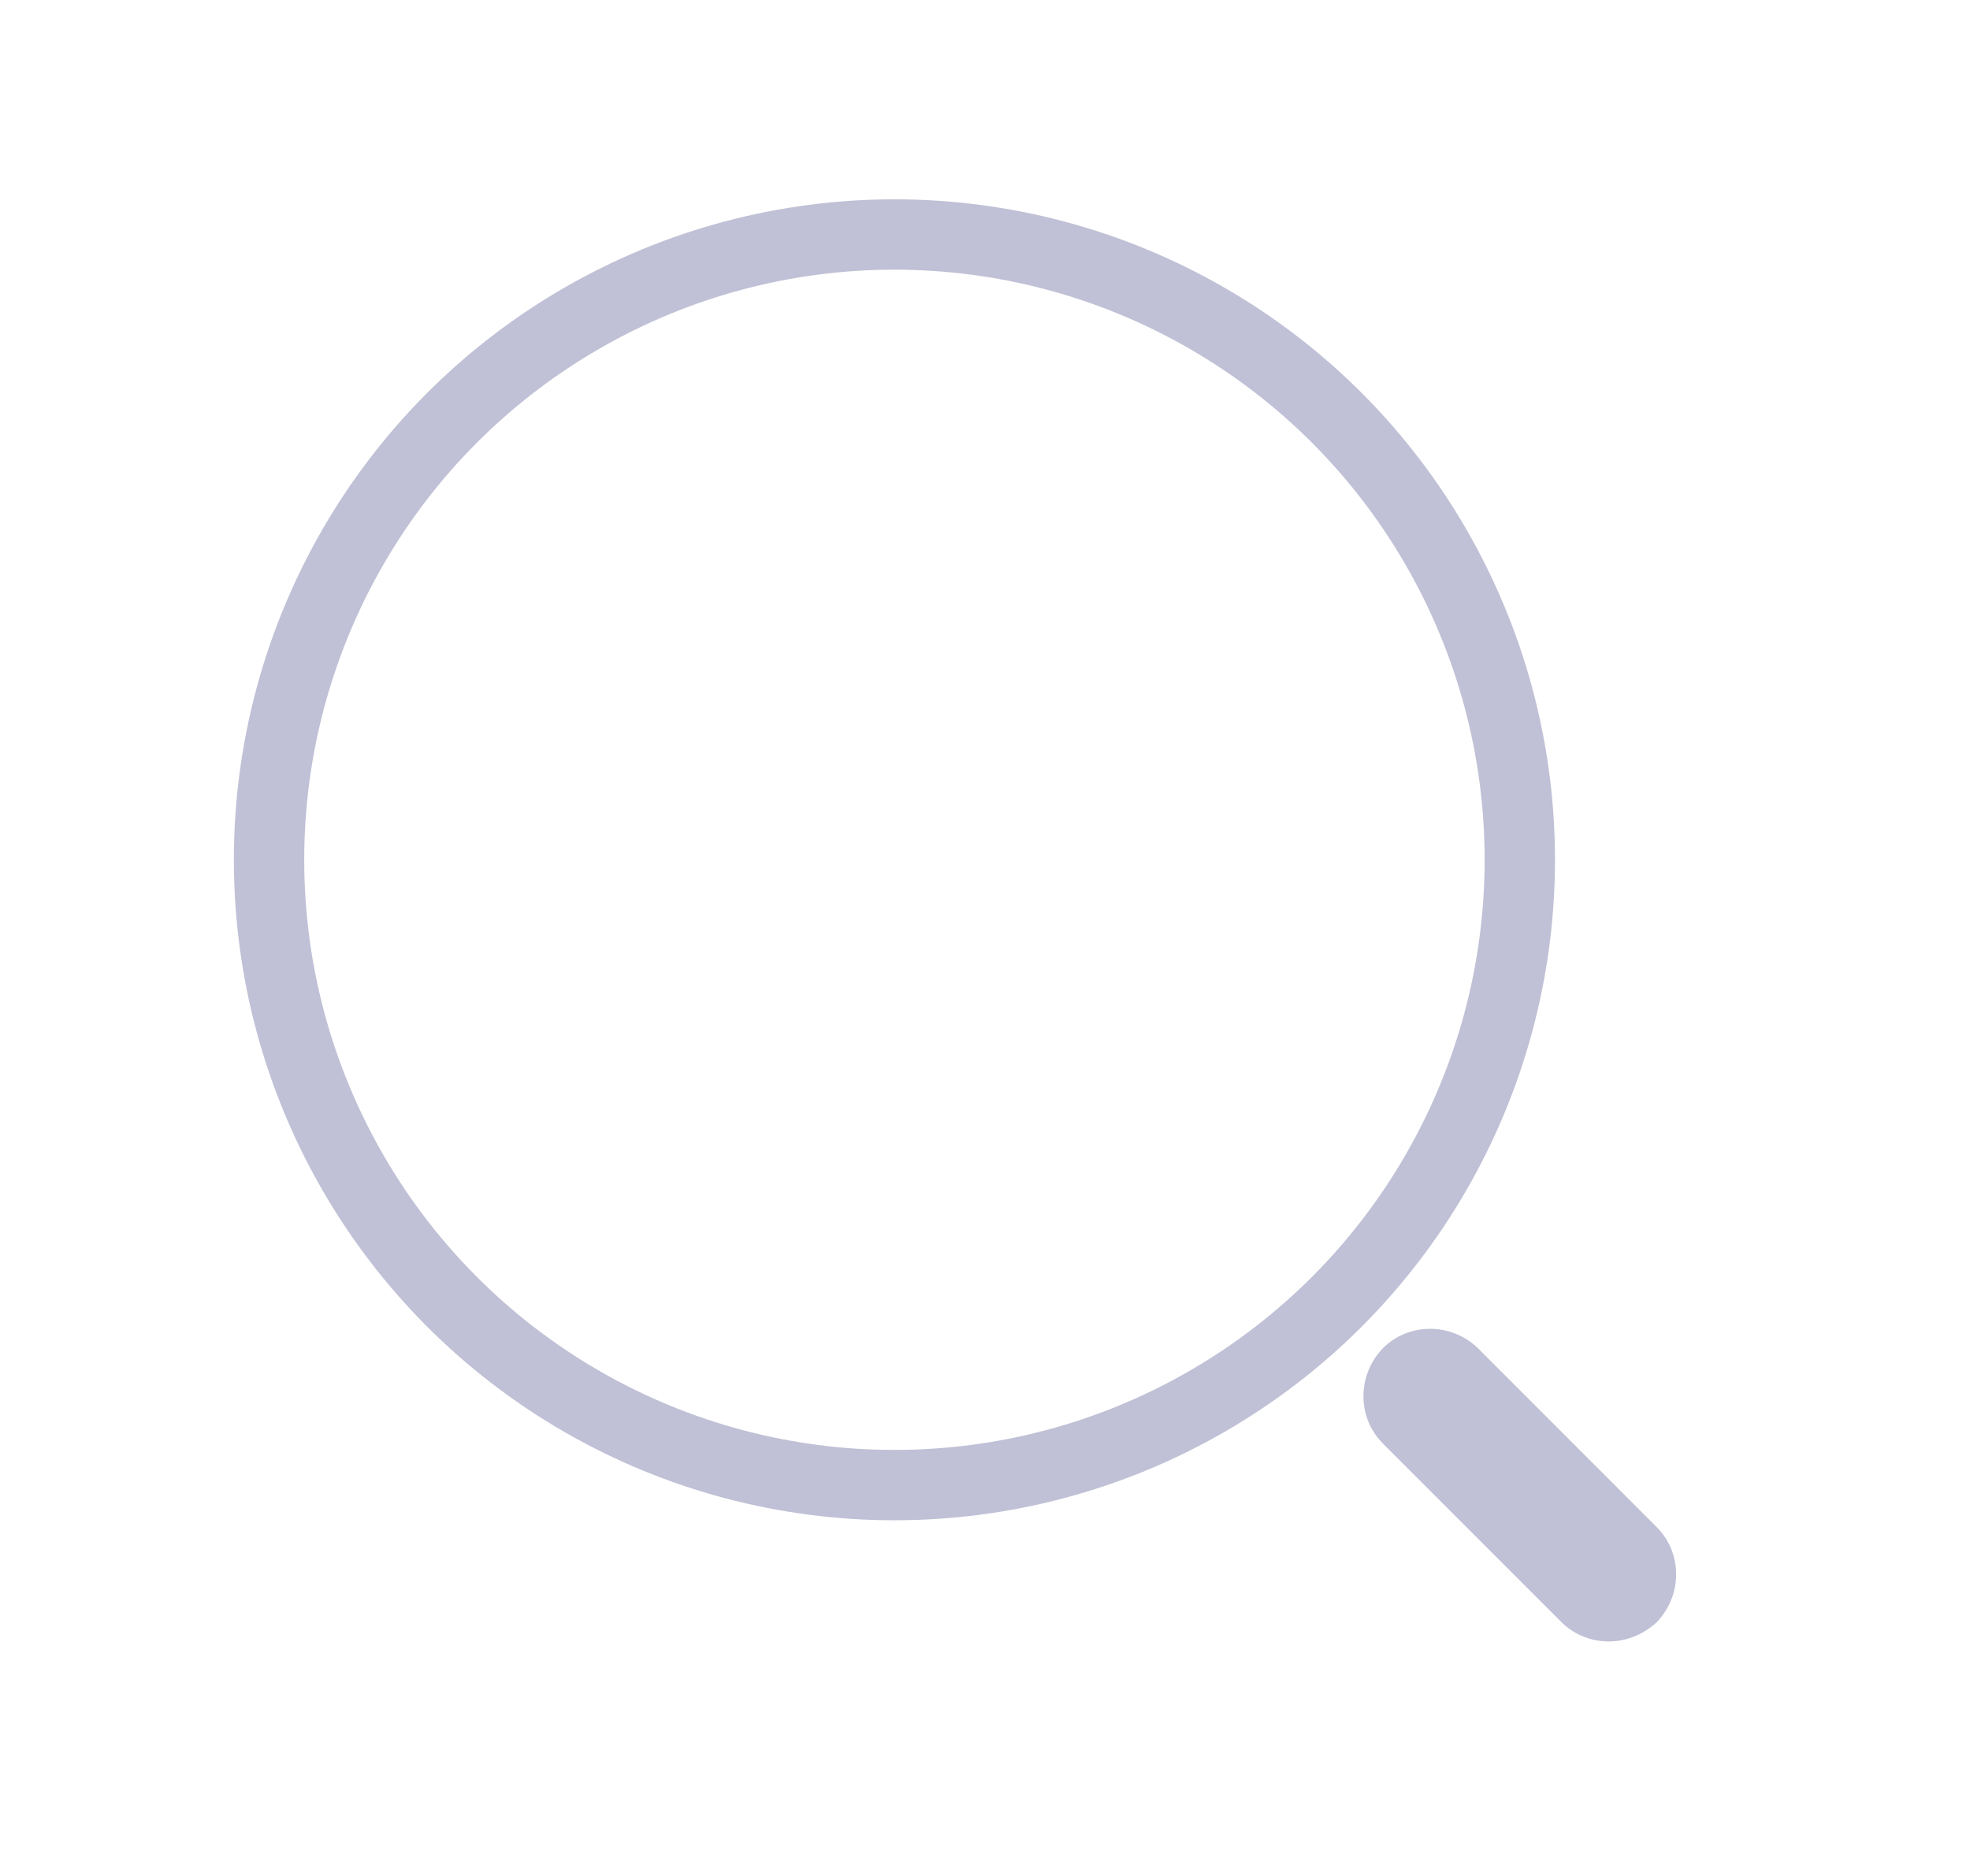 <svg width="42" height="40" viewBox="0 0 42 40" fill="none" xmlns="http://www.w3.org/2000/svg" xmlns:xlink="http://www.w3.org/1999/xlink">
<circle cx="19.069" cy="18.333" r="13.333" stroke="#C0C0D6" stroke-width="1.5" stroke-miterlimit="3.999"/>
<path d="M34.296,35C33.927,35 33.558,34.856 33.292,34.59L29.482,30.778C28.93,30.224 28.93,29.322 29.482,28.748C30.035,28.195 30.937,28.195 31.51,28.748L35.32,32.561C35.873,33.114 35.873,34.016 35.32,34.59C35.033,34.856 34.664,35 34.296,35Z" fill="#C0C0D6"/>
</svg>
